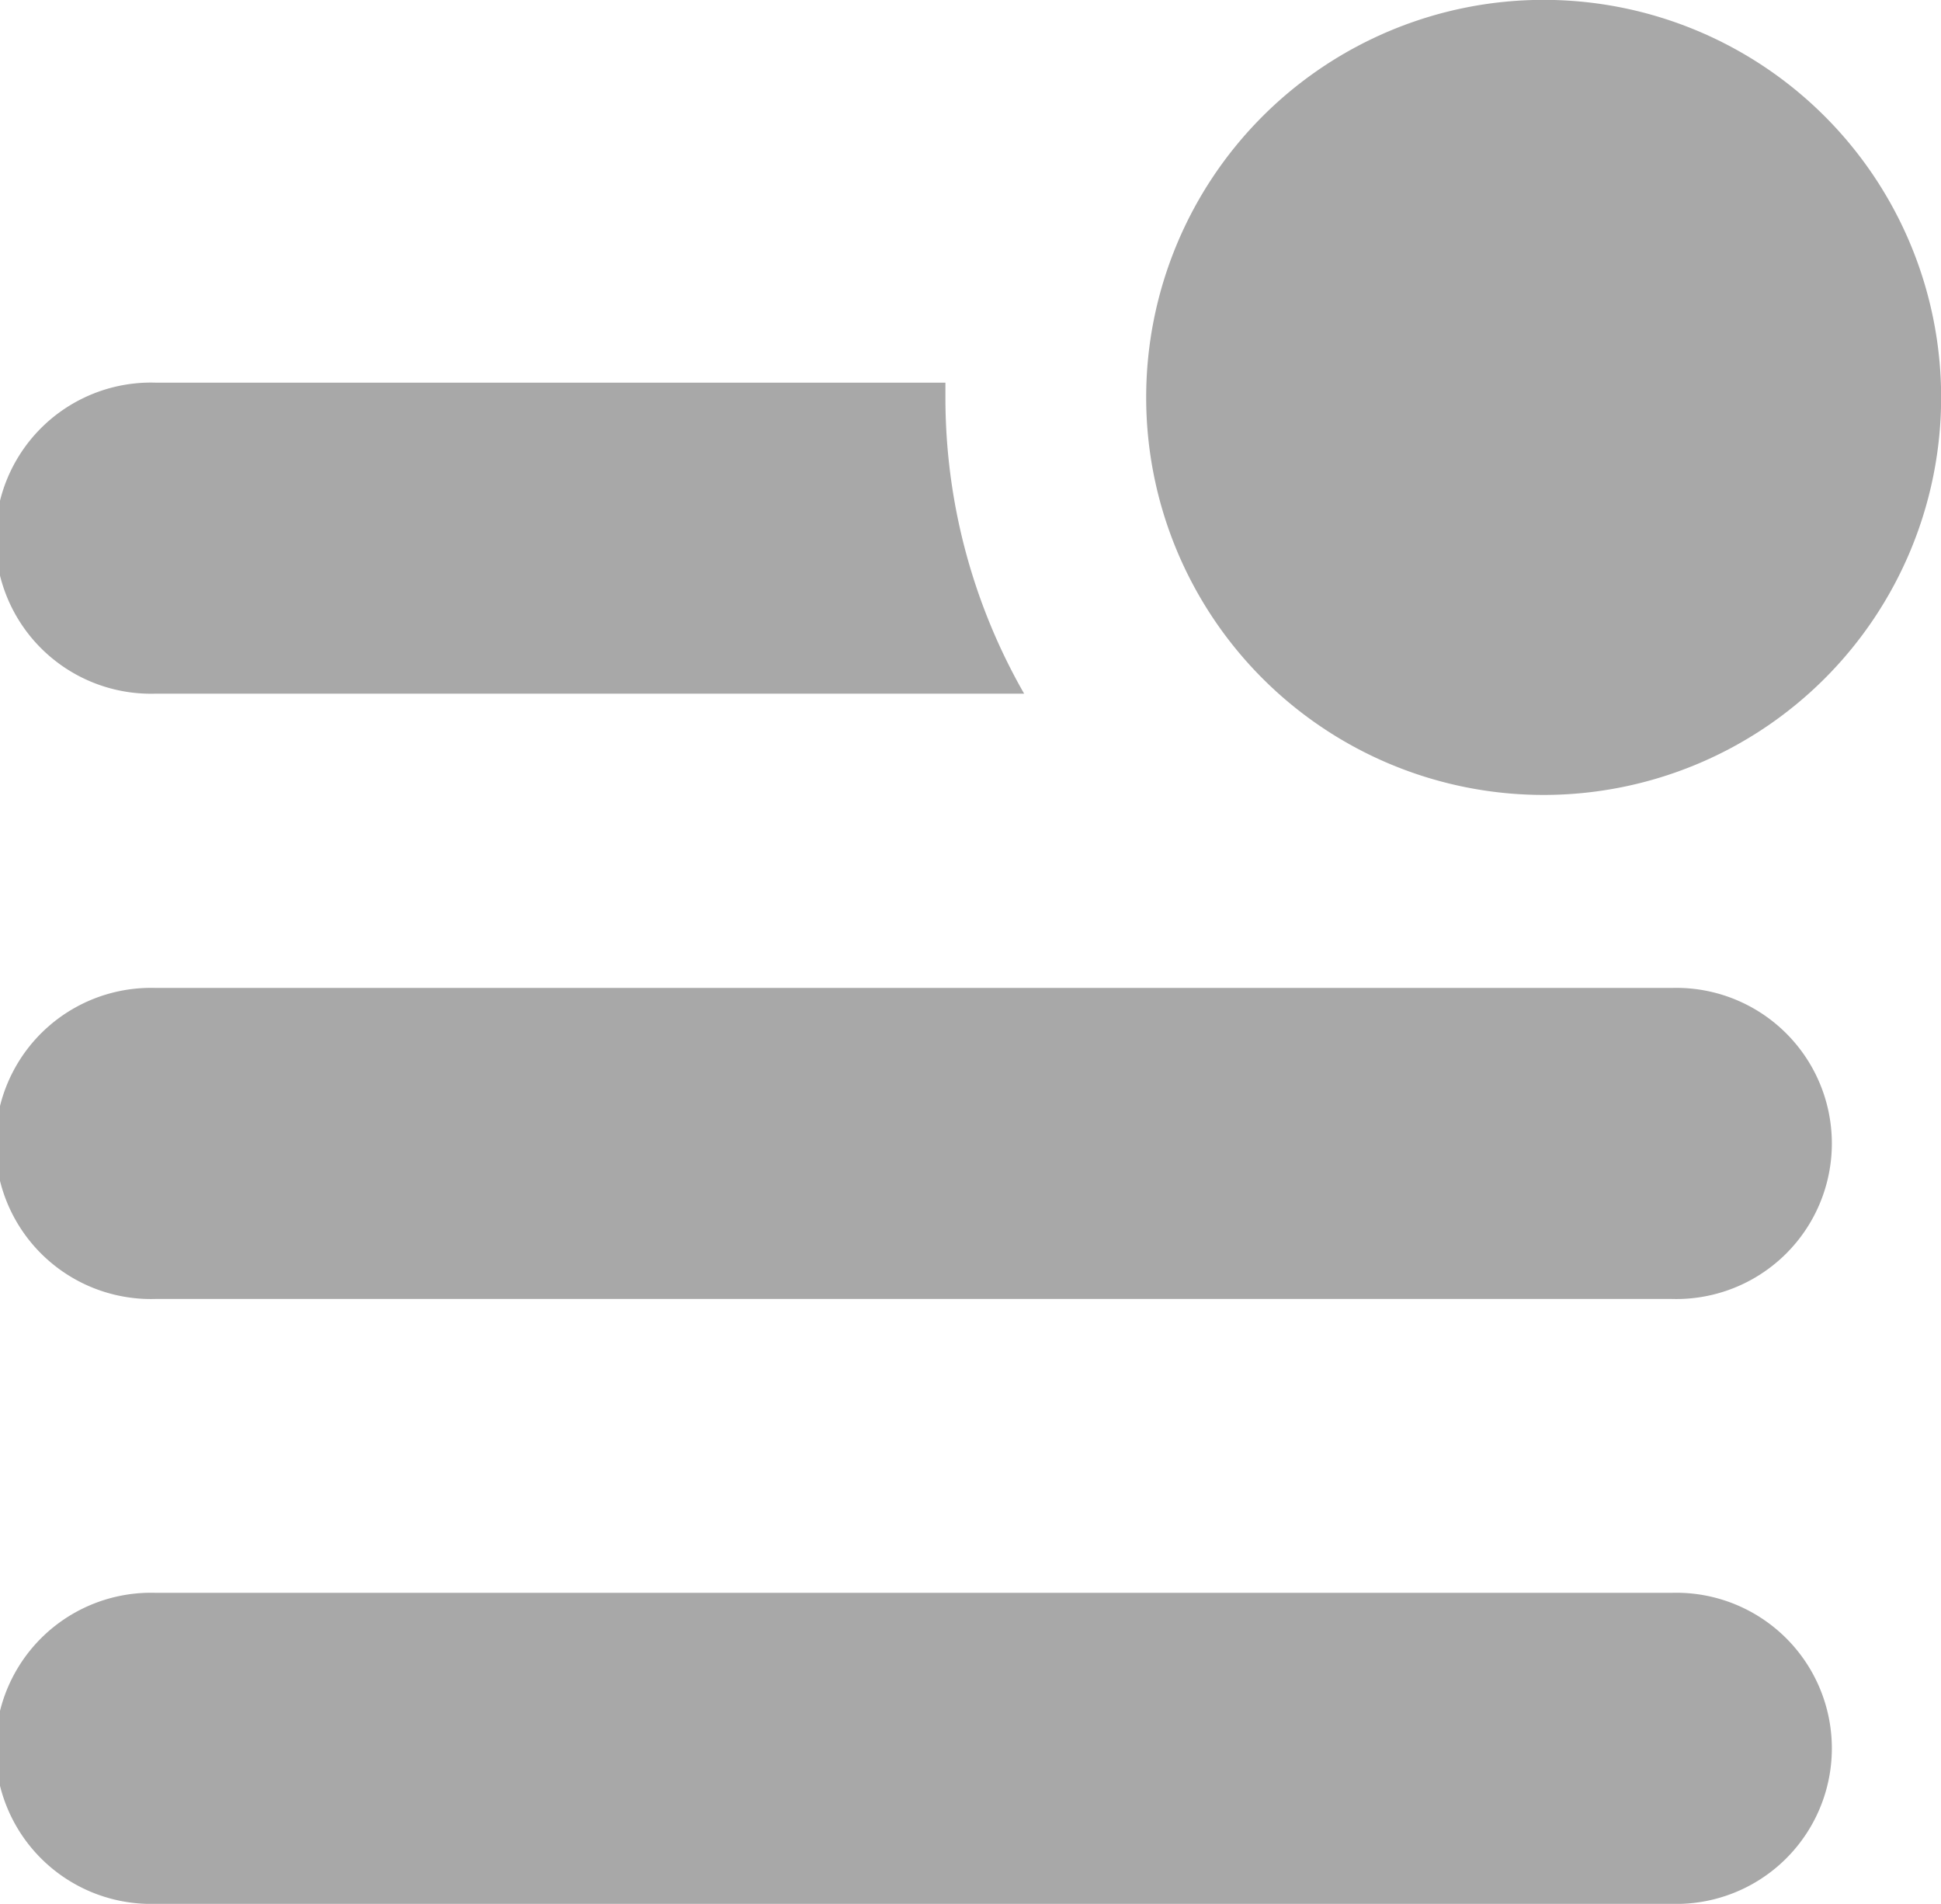 <svg xmlns="http://www.w3.org/2000/svg" xmlns:xlink="http://www.w3.org/1999/xlink" width="14.474" height="14.195" viewBox="0 0 14.474 14.195">
  <defs>
    <clipPath id="clip-path">
      <rect id="사각형_4132" data-name="사각형 4132" width="14.474" height="14.195" transform="translate(0 0)" fill="#a8a8a8"/>
    </clipPath>
  </defs>
  <g id="그룹_12407" data-name="그룹 12407" clip-path="url(#clip-path)">
    <path id="패스_11004" data-name="패스 11004" d="M12.466,36.064H1.16a1.16,1.16,0,1,0,0,2.319H12.466a1.16,1.16,0,1,0,0-2.319" transform="translate(0 -28.698)" fill="#a8a8a8"/>
    <path id="패스_11005" data-name="패스 11005" d="M12.466,58.145H1.16a1.16,1.16,0,1,0,0,2.319H12.466a1.16,1.16,0,1,0,0-2.319" transform="translate(0 -46.269)" fill="#a8a8a8"/>
    <path id="패스_11006" data-name="패스 11006" d="M1.16,16.3H7.637a4.44,4.44,0,0,1-.587-2.212c0-.036,0-.072,0-.107H1.16a1.16,1.16,0,1,0,0,2.319" transform="translate(0 -11.128)" fill="#a8a8a8"/>
    <path id="패스_11007" data-name="패스 11007" d="M44.809,5.927a2.964,2.964,0,1,0-2.964-2.964,2.964,2.964,0,0,0,2.964,2.964" transform="translate(-33.298 0)" fill="#a8a8a8"/>
  </g>
</svg>
